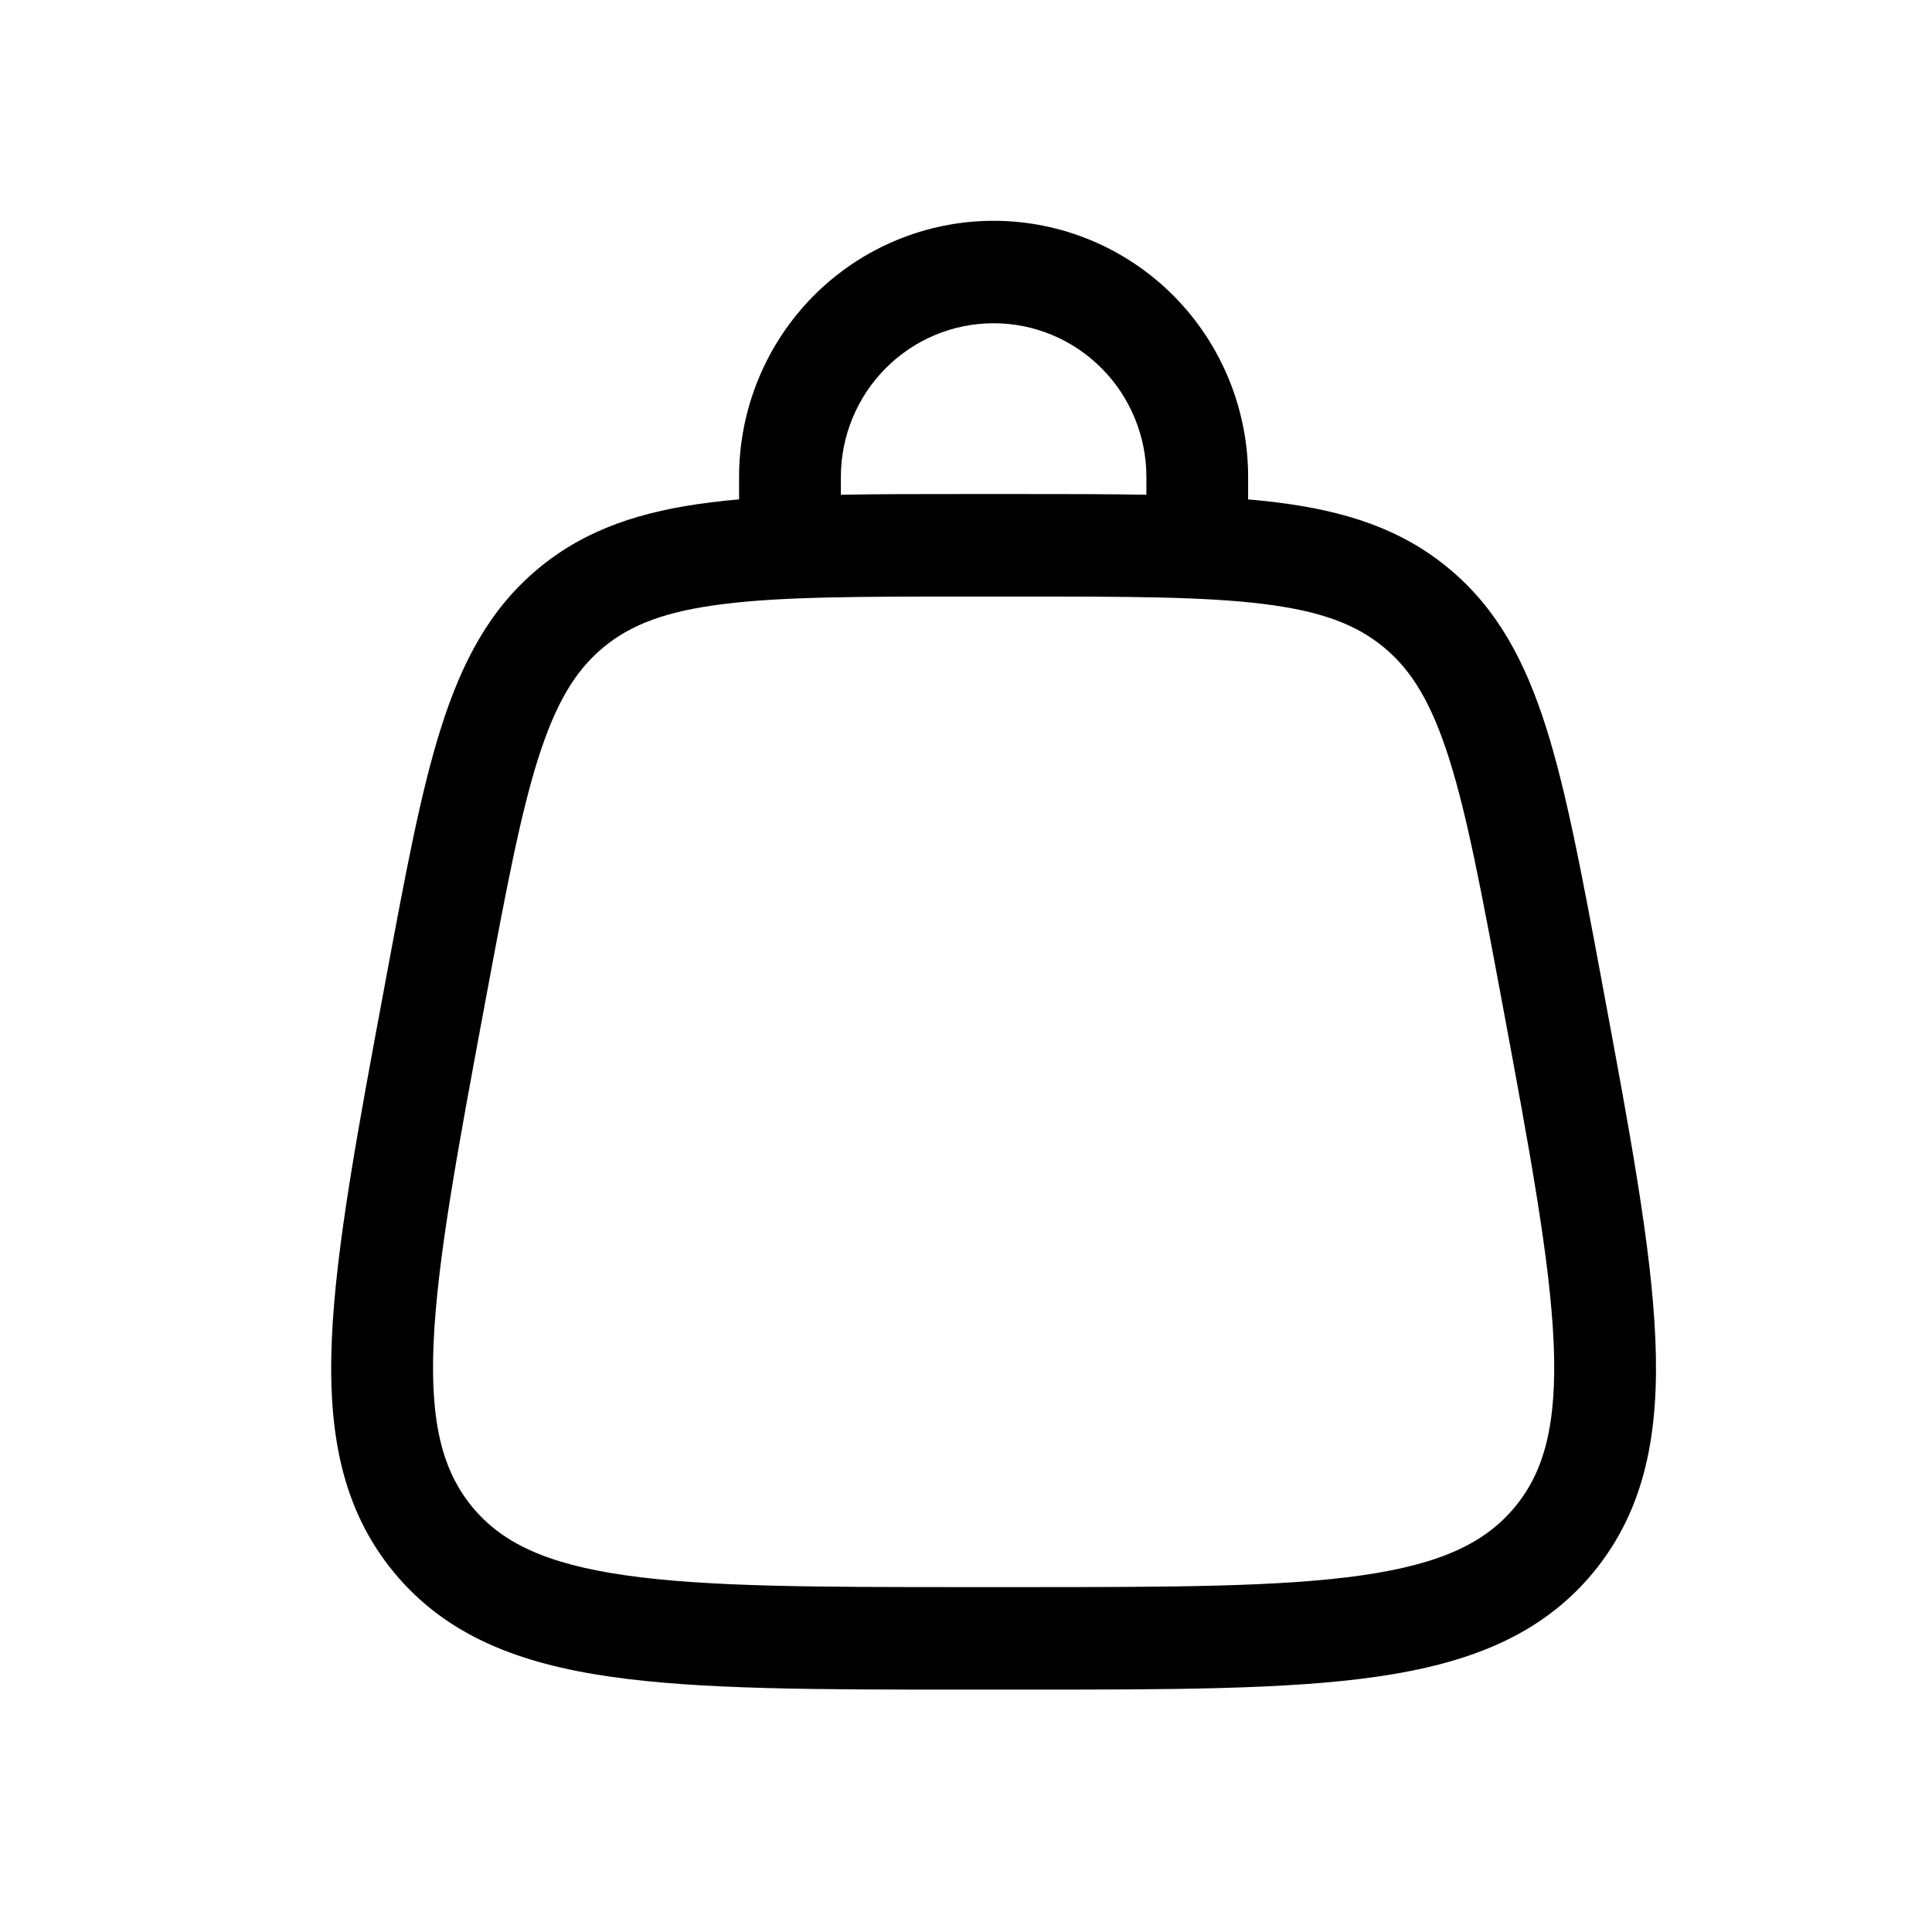 <svg width="35" height="35" viewBox="0 0 35 35" fill="none" xmlns="http://www.w3.org/2000/svg">
<path fill-rule="evenodd" clip-rule="evenodd" d="M18 5.856C17.266 5.856 16.563 6.15 16.044 6.672C15.525 7.194 15.233 7.903 15.233 8.641V8.963C15.918 8.95 16.67 8.95 17.496 8.95H18.506C19.329 8.95 20.082 8.95 20.768 8.963V8.641C20.768 8.275 20.697 7.913 20.557 7.575C20.418 7.237 20.214 6.93 19.957 6.672C19.7 6.413 19.395 6.208 19.059 6.068C18.724 5.928 18.364 5.856 18 5.856ZM22.611 9.047V8.641C22.611 7.41 22.126 6.23 21.261 5.359C20.396 4.489 19.223 4 18 4C16.777 4 15.604 4.489 14.739 5.359C13.875 6.23 13.389 7.41 13.389 8.641V9.047C13.213 9.062 13.045 9.079 12.88 9.1C11.638 9.255 10.615 9.579 9.744 10.306C8.875 11.032 8.369 11.985 7.989 13.186C7.62 14.349 7.343 15.843 6.993 17.723L6.968 17.859C6.473 20.511 6.085 22.601 6.012 24.249C5.938 25.938 6.189 27.336 7.136 28.484C8.083 29.632 9.402 30.137 11.065 30.376C12.688 30.609 14.799 30.609 17.481 30.609H18.52C21.201 30.609 23.314 30.609 24.936 30.376C26.598 30.137 27.919 29.632 28.866 28.484C29.812 27.336 30.061 25.938 29.988 24.249C29.917 22.601 29.527 20.511 29.033 17.859L29.008 17.723C28.658 15.843 28.379 14.348 28.012 13.186C27.631 11.985 27.127 11.032 26.256 10.306C25.387 9.579 24.363 9.254 23.12 9.1C22.951 9.079 22.781 9.062 22.611 9.047ZM13.106 10.943C12.055 11.073 11.419 11.319 10.922 11.735C10.427 12.148 10.069 12.731 9.747 13.749C9.418 14.788 9.159 16.172 8.795 18.126C8.283 20.87 7.921 22.829 7.855 24.33C7.791 25.803 8.028 26.657 8.555 27.299C9.084 27.939 9.874 28.329 11.325 28.537C12.801 28.75 14.783 28.752 17.558 28.752H18.443C21.218 28.752 23.198 28.75 24.675 28.538C26.126 28.329 26.916 27.939 27.445 27.299C27.974 26.658 28.209 25.804 28.146 24.329C28.08 22.83 27.717 20.87 27.206 18.126C26.841 16.171 26.583 14.79 26.254 13.749C25.931 12.731 25.575 12.148 25.078 11.734C24.581 11.319 23.947 11.073 22.894 10.942C21.817 10.808 20.419 10.807 18.443 10.807H17.558C15.581 10.807 14.183 10.808 13.106 10.943Z" fill="black"/>
</svg>
